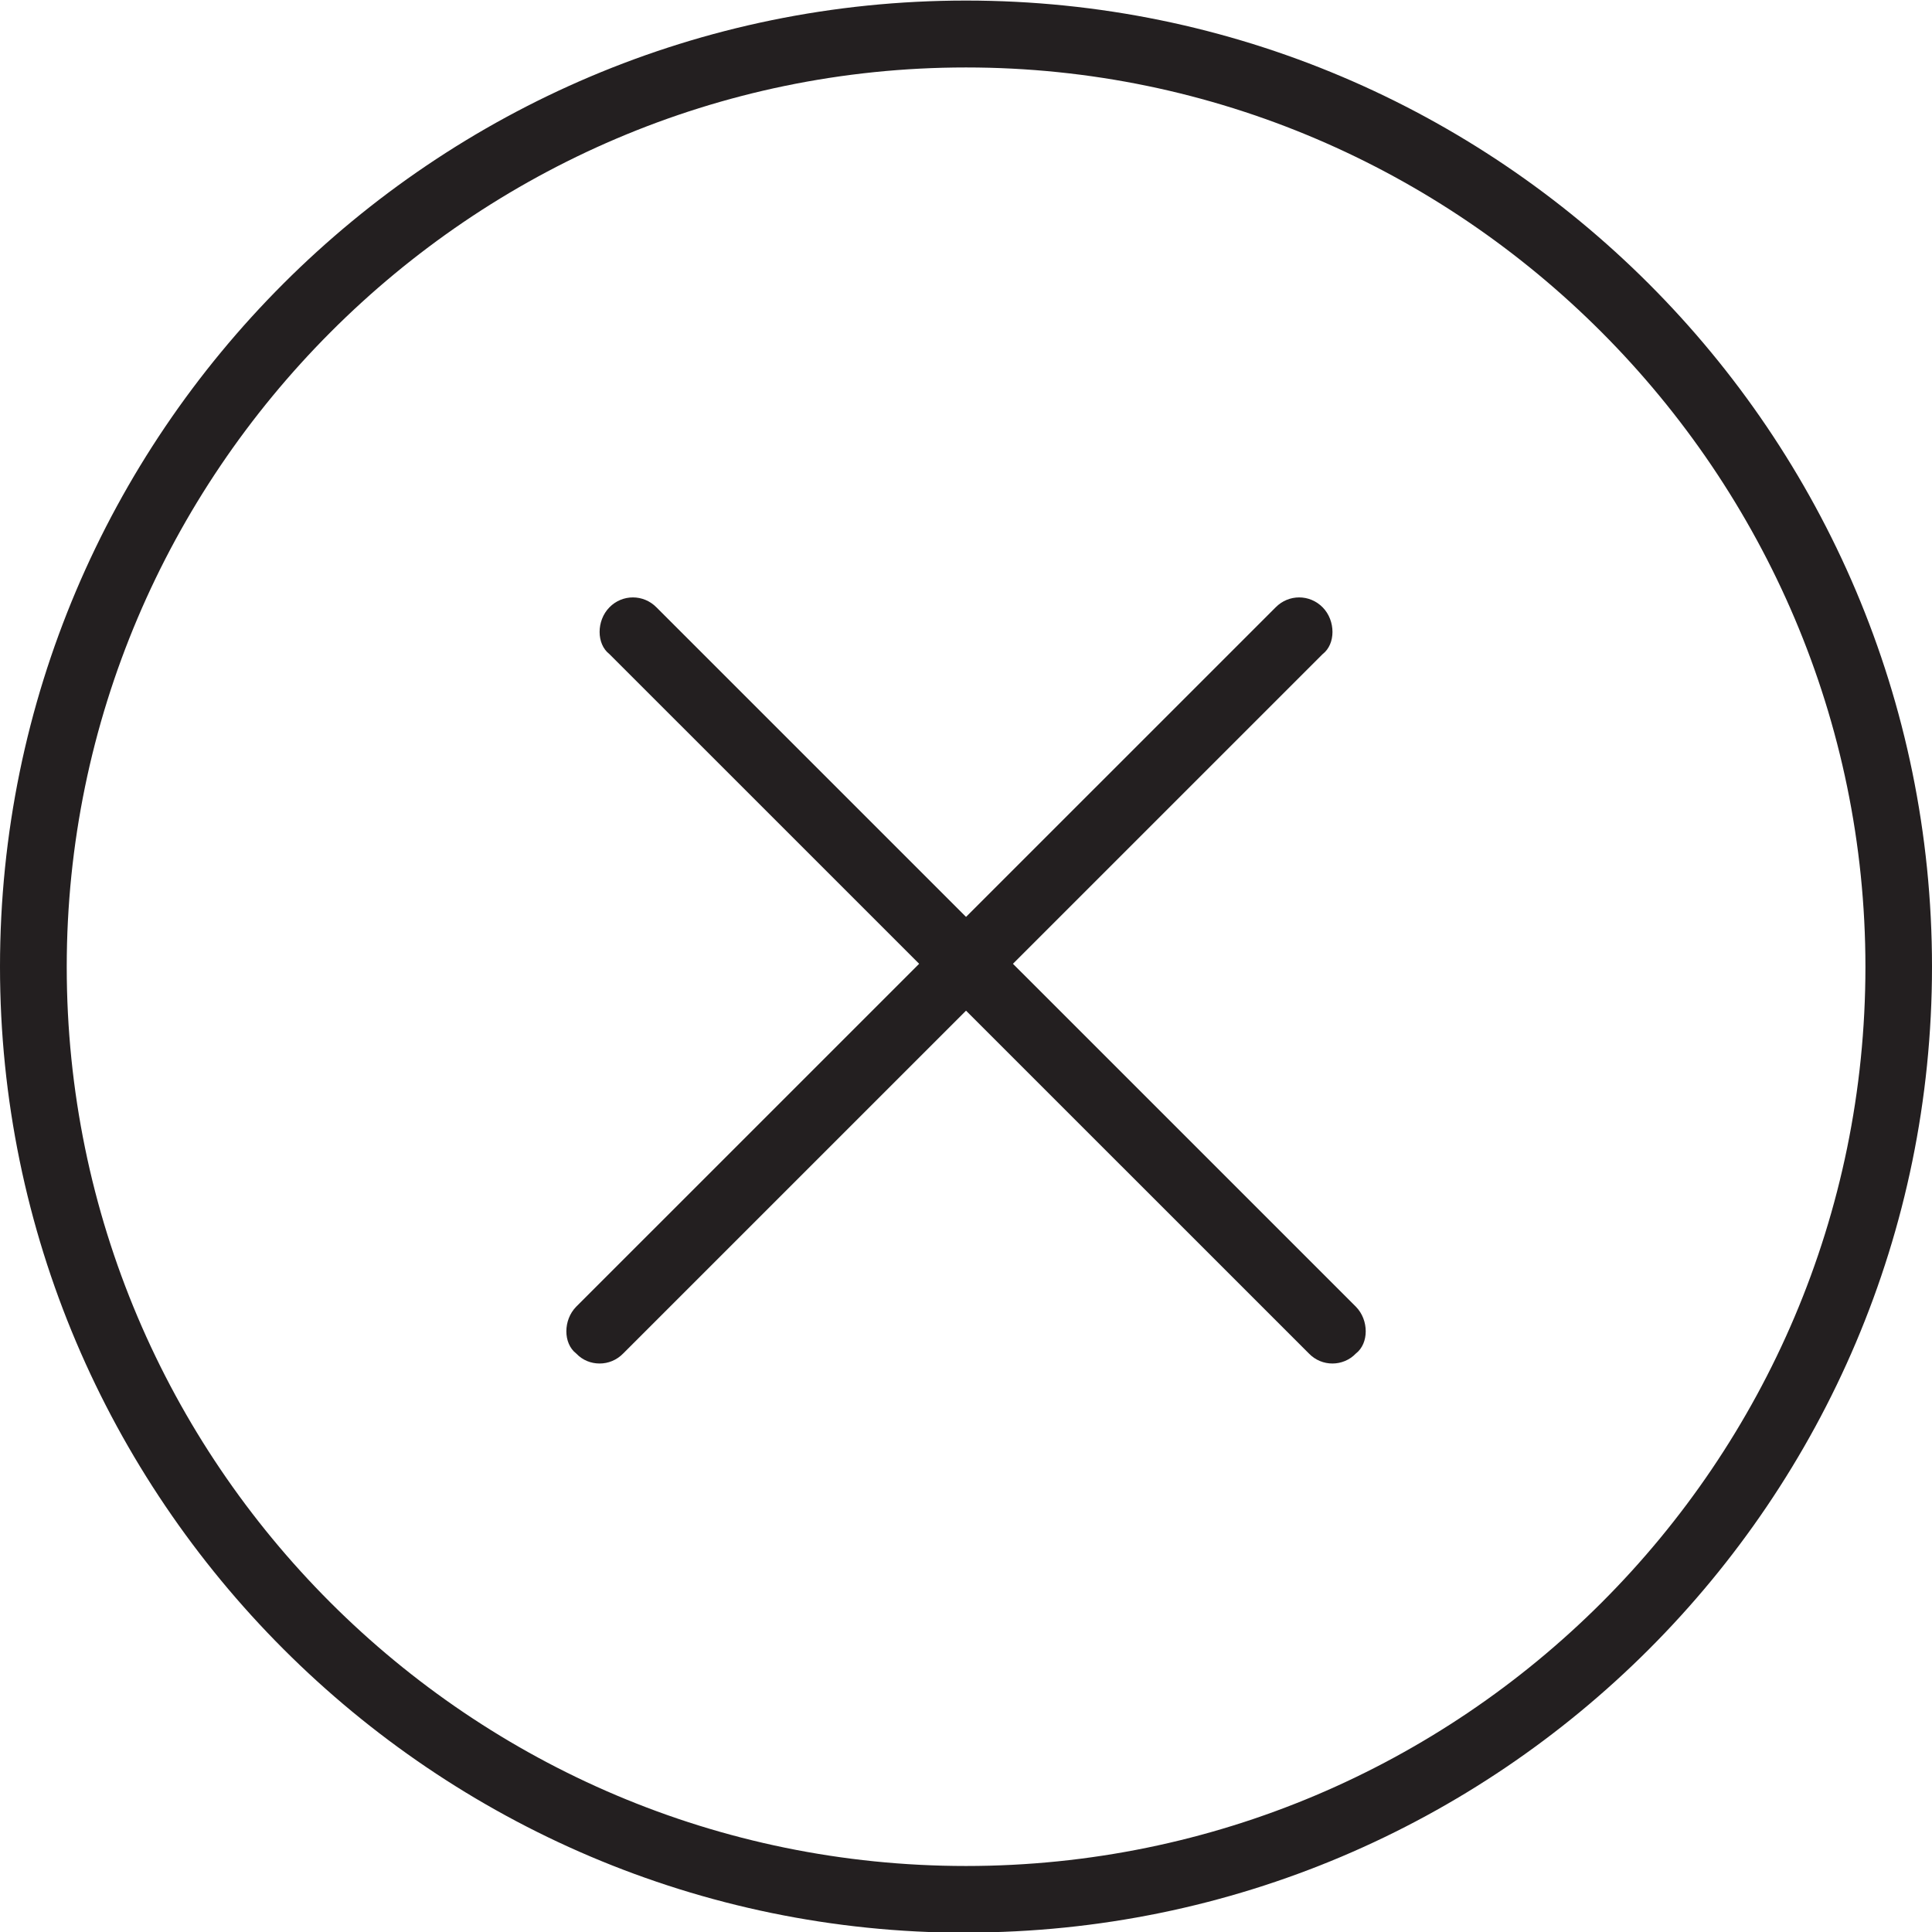 <?xml version="1.0" encoding="UTF-8" standalone="no"?>
<!-- Created with Inkscape (http://www.inkscape.org/) -->
<svg id="svg32130" xmlns:rdf="http://www.w3.org/1999/02/22-rdf-syntax-ns#" xmlns="http://www.w3.org/2000/svg" height="24" width="24" version="1.1" xmlns:cc="http://creativecommons.org/ns#" xmlns:dc="http://purl.org/dc/elements/1.1/">
 <g id="layer1" fill-rule="nonzero" transform="translate(0,-1028.362)" fill="#231f20">
  <path id="path3832" d="m12,1029.2c-6.16,0-11.171,5.049-11.171,11.173,0,6.164,5.011,11.169,11.171,11.169,6.161,0,11.173-5.005,11.173-11.169,0-6.124-5.011-11.173-11.173-11.173zm0,23.171c-6.615,0-12-5.4-12-12,0-6.623,5.385-12.002,12-12.002,6.617,0,12,5.379,12,12.002,0,6.619-5.383,11.998-12,11.998"/>
  <path id="path3834" d="m7.449,1045.3c-0.107,0-0.212-0.04-0.292-0.125-0.162-0.125-0.162-0.415,0-0.58l8.689-8.688c0.162-0.165,0.423-0.165,0.585,0,0.162,0.165,0.162,0.455,0,0.58l-8.689,8.688c-0.082,0.084-0.187,0.125-0.293,0.125"/>
  <path id="path3836" d="m16.552,1045.3c-0.105,0-0.211-0.04-0.293-0.125l-8.689-8.688c-0.162-0.125-0.162-0.415,0-0.58,0.161-0.165,0.423-0.165,0.585,0l8.689,8.688c0.162,0.165,0.162,0.455,0,0.58-0.08,0.084-0.187,0.125-0.292,0.125"/>
 </g>
</svg>
